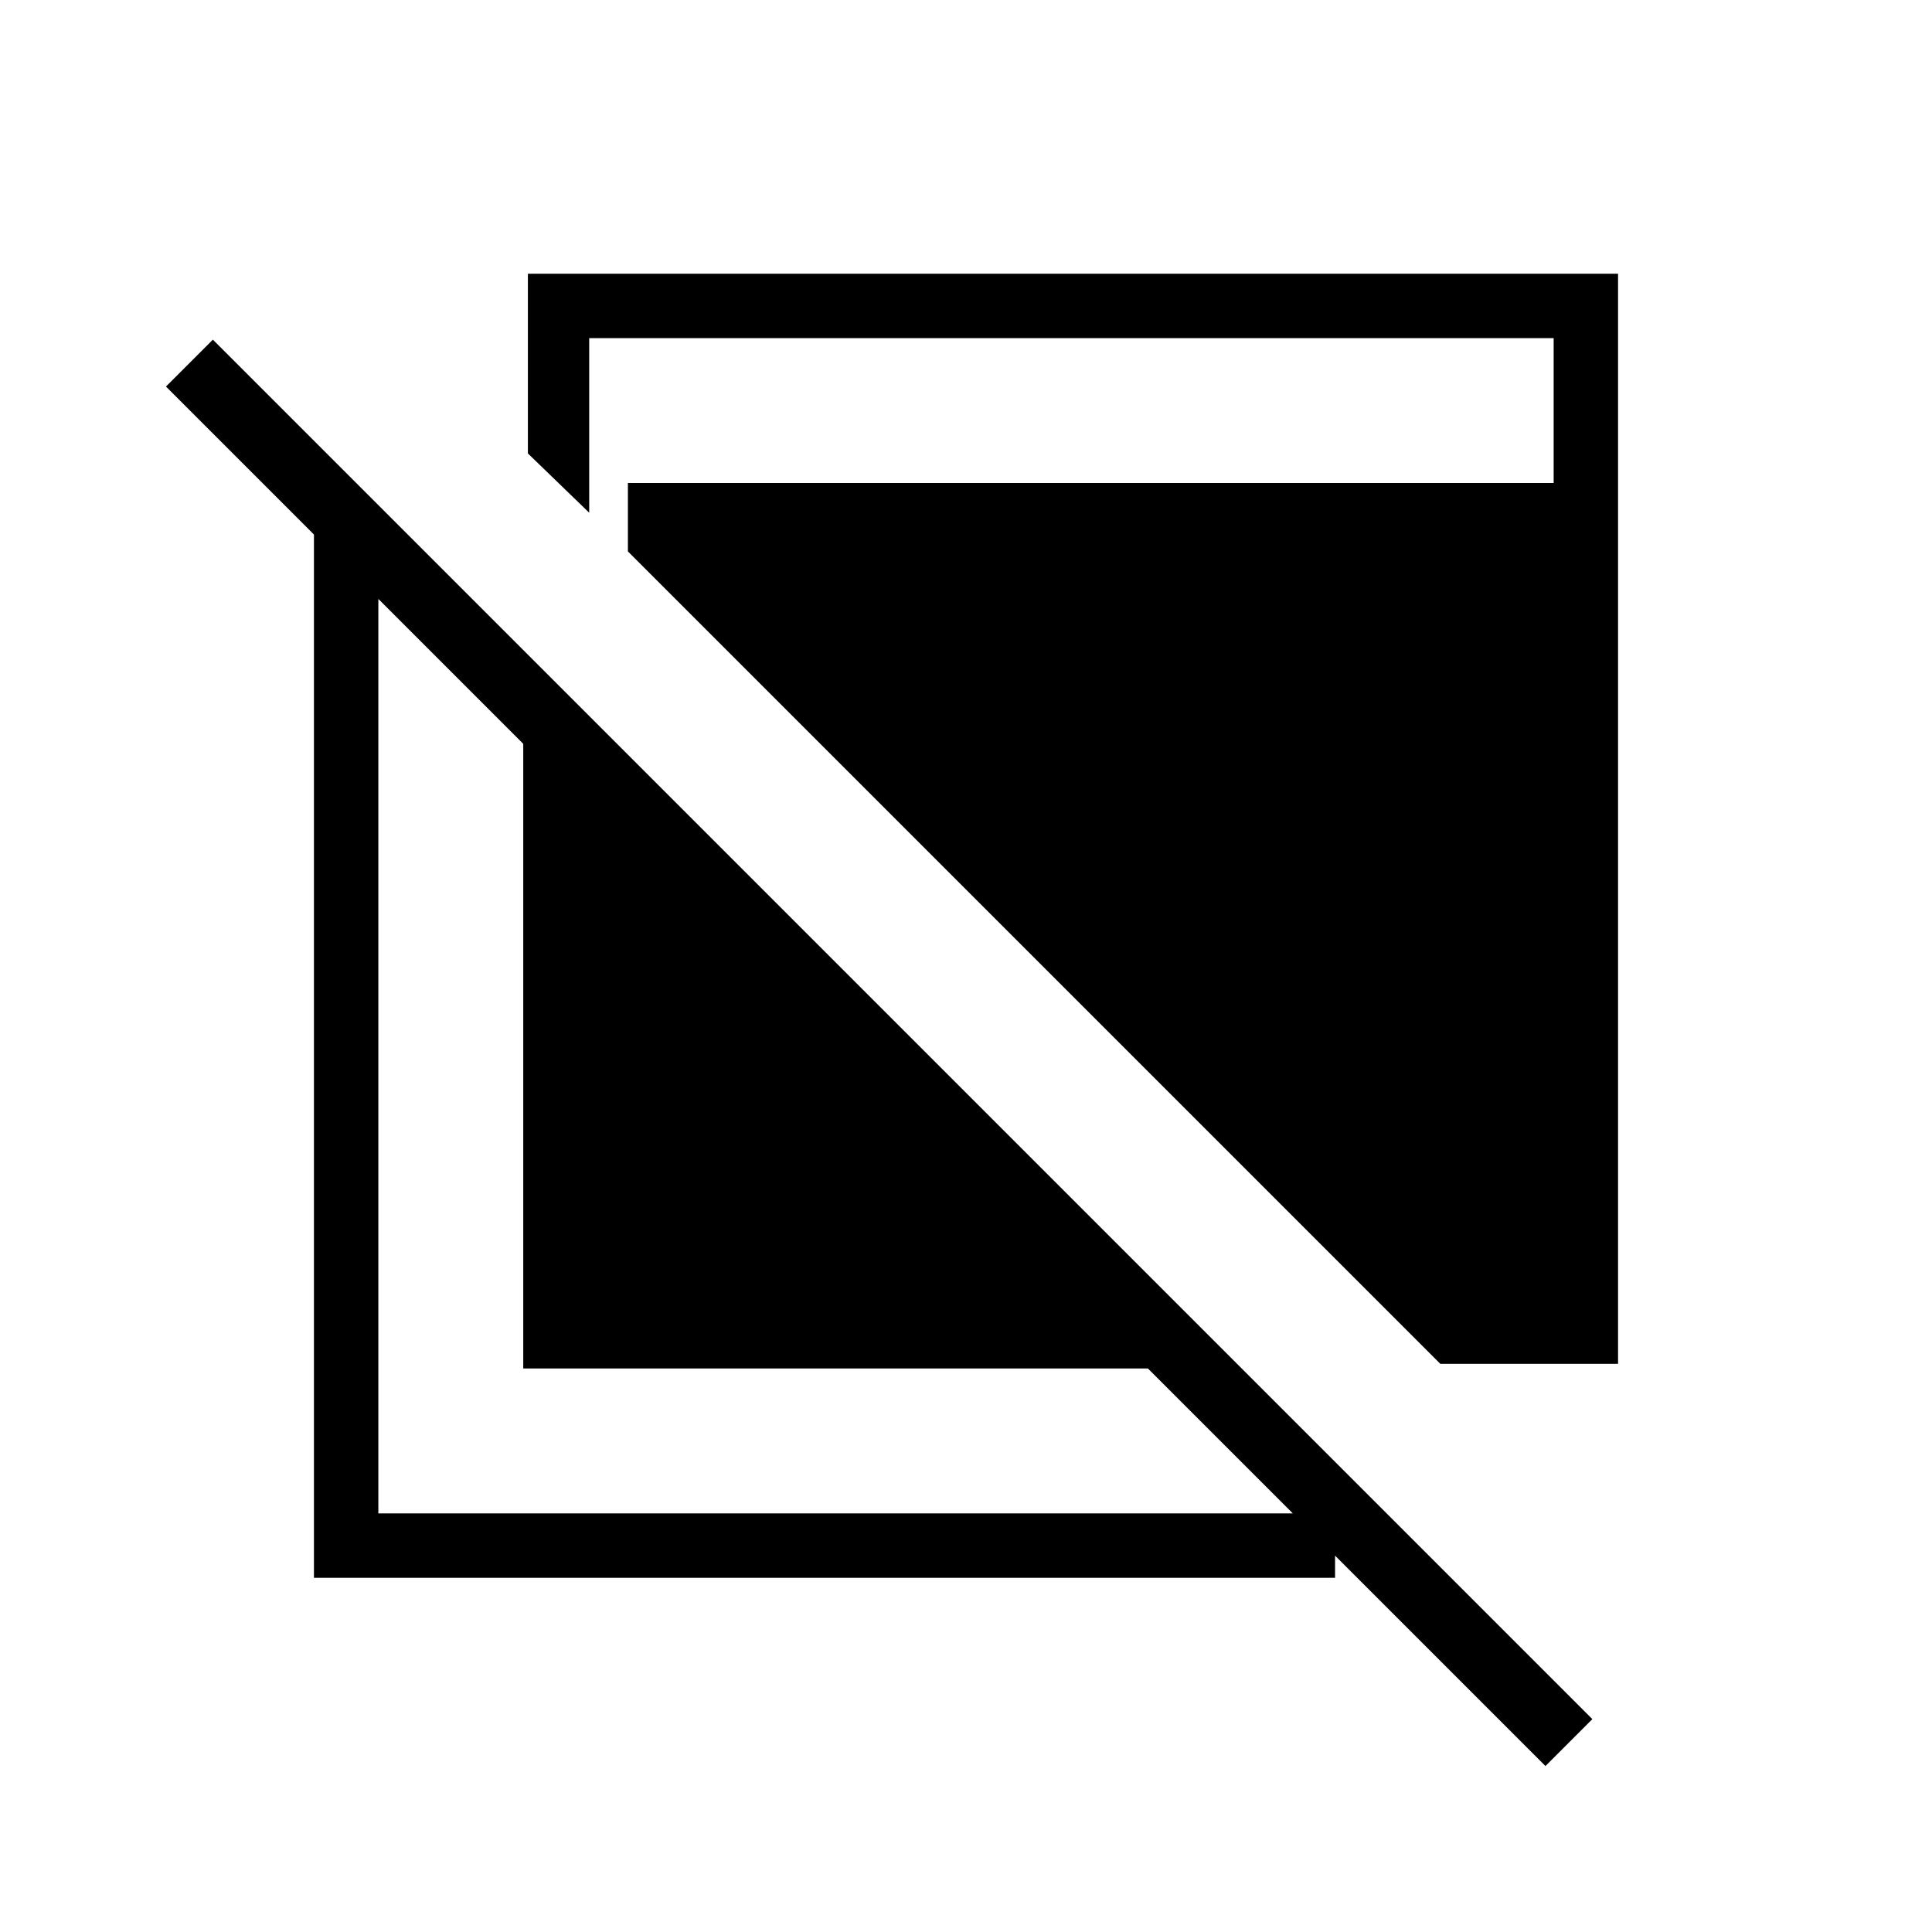 <svg xmlns="http://www.w3.org/2000/svg" height="20" viewBox="0 -960 960 960" width="20"><path d="M767.923-82.461 570.385-280H260v-310.384L82.461-767.923l23.308-23.308 685.462 685.462-23.308 23.308ZM156-176v-519.385h32V-208h475.385v32H156Zm559.693-106.307L312-686v-34h460v-72H292.769v86.769l-30.461-29.461V-824H804v541.693h-88.307Z"/></svg>